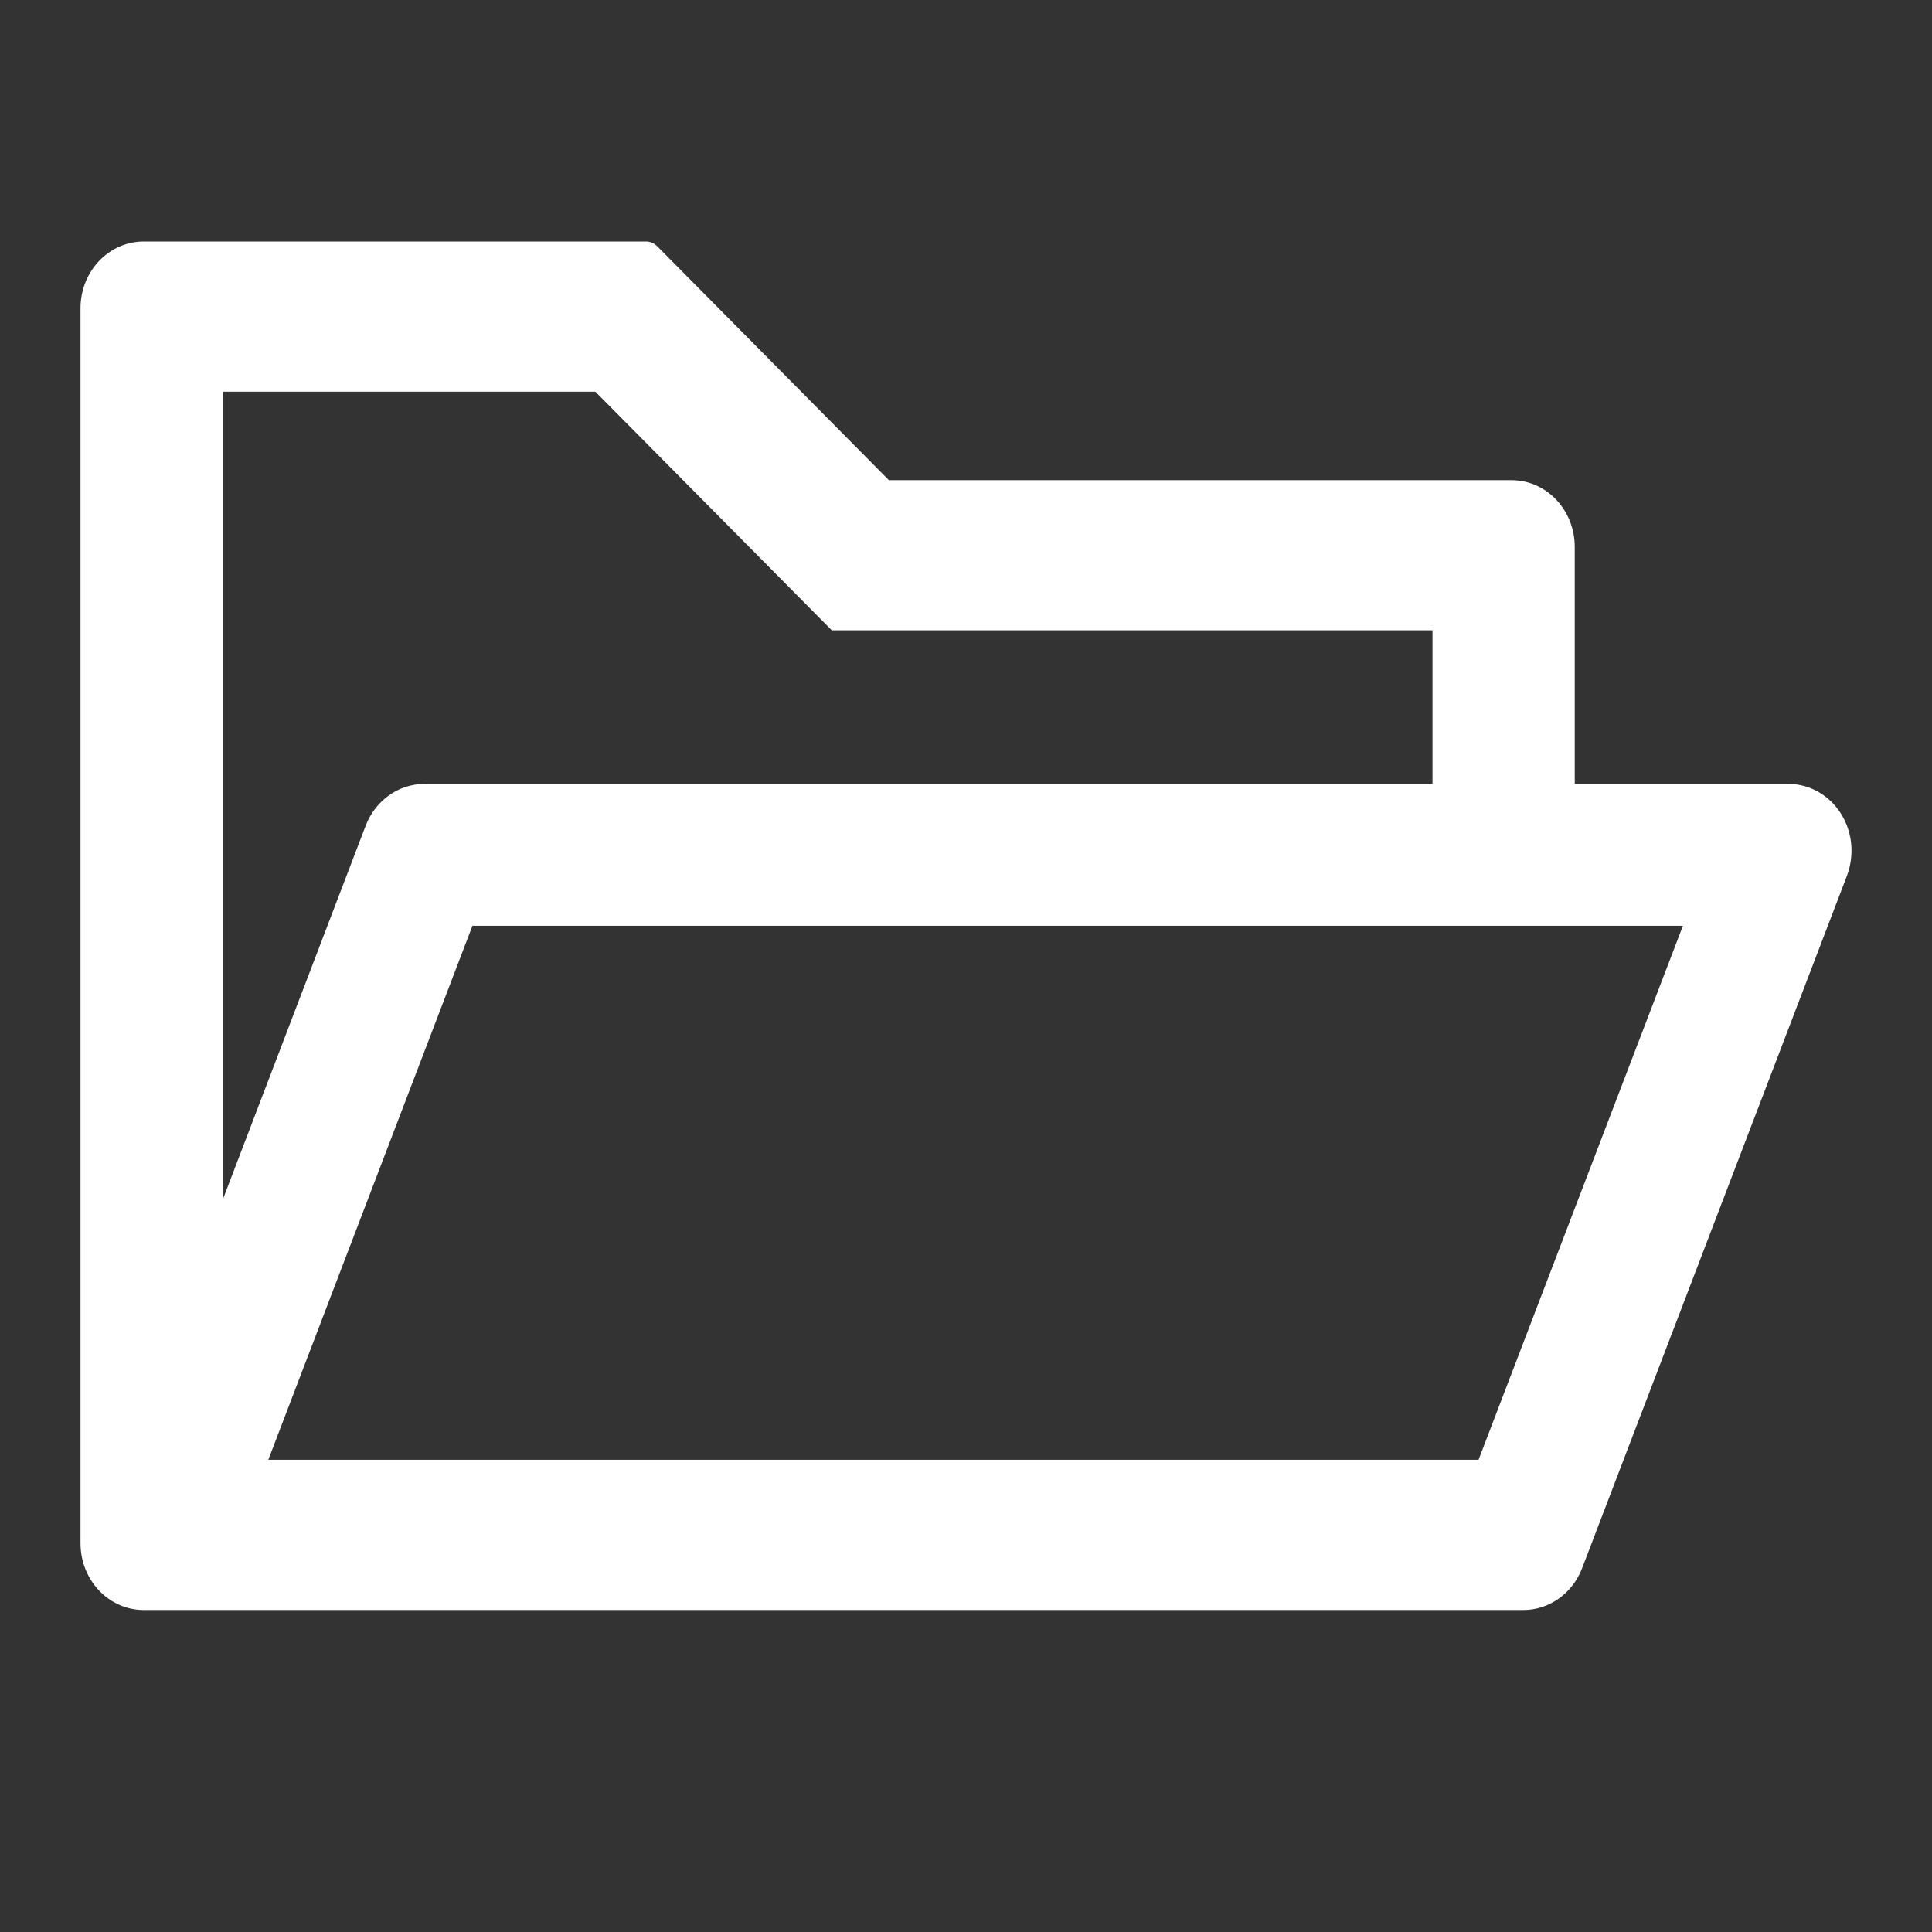 <?xml version="1.0" encoding="UTF-8"?>
<svg width="24px" height="24px" viewBox="0 0 24 24" version="1.1" xmlns="http://www.w3.org/2000/svg" xmlns:xlink="http://www.w3.org/1999/xlink">
    <rect x="0" y="0" width="24" height="24" fill="#333333" stroke="none"/>
    <title>folder-open备份</title>
    <g id="页面-1" stroke="none" stroke-width="1" fill="none" fill-rule="evenodd">
        <g id="icon" transform="translate(-244, -108)" fill="#FFFFFF">
            <g id="folder-open备份" transform="translate(244, 108)">
                <rect id="矩形" opacity="0" x="0" y="0" width="24" height="24"></rect>
                <path d="M22.214,9.738 L19.562,9.738 L19.562,6.794 C19.562,6.335 19.211,5.965 18.777,5.965 L11.042,5.965 L8.162,3.057 C8.125,3.021 8.076,3 8.027,3 L1.786,3 C1.351,3 1,3.371 1,3.829 L1,19.171 C1,19.629 1.351,20 1.786,20 L18.924,20 C19.243,20 19.533,19.795 19.653,19.482 L22.944,10.878 C22.98,10.78 23,10.673 23,10.567 C23,10.108 22.649,9.738 22.214,9.738 Z M2.768,4.866 L7.396,4.866 L10.333,7.83 L17.795,7.83 L17.795,9.738 L5.272,9.738 C4.953,9.738 4.663,9.943 4.543,10.256 L2.768,14.9 L2.768,4.866 Z M18.367,18.134 L3.333,18.134 L5.869,11.5 L20.906,11.5 L18.367,18.134 Z" id="形状" fill-rule="nonzero"></path>
            </g>
        </g>
    </g>
</svg>